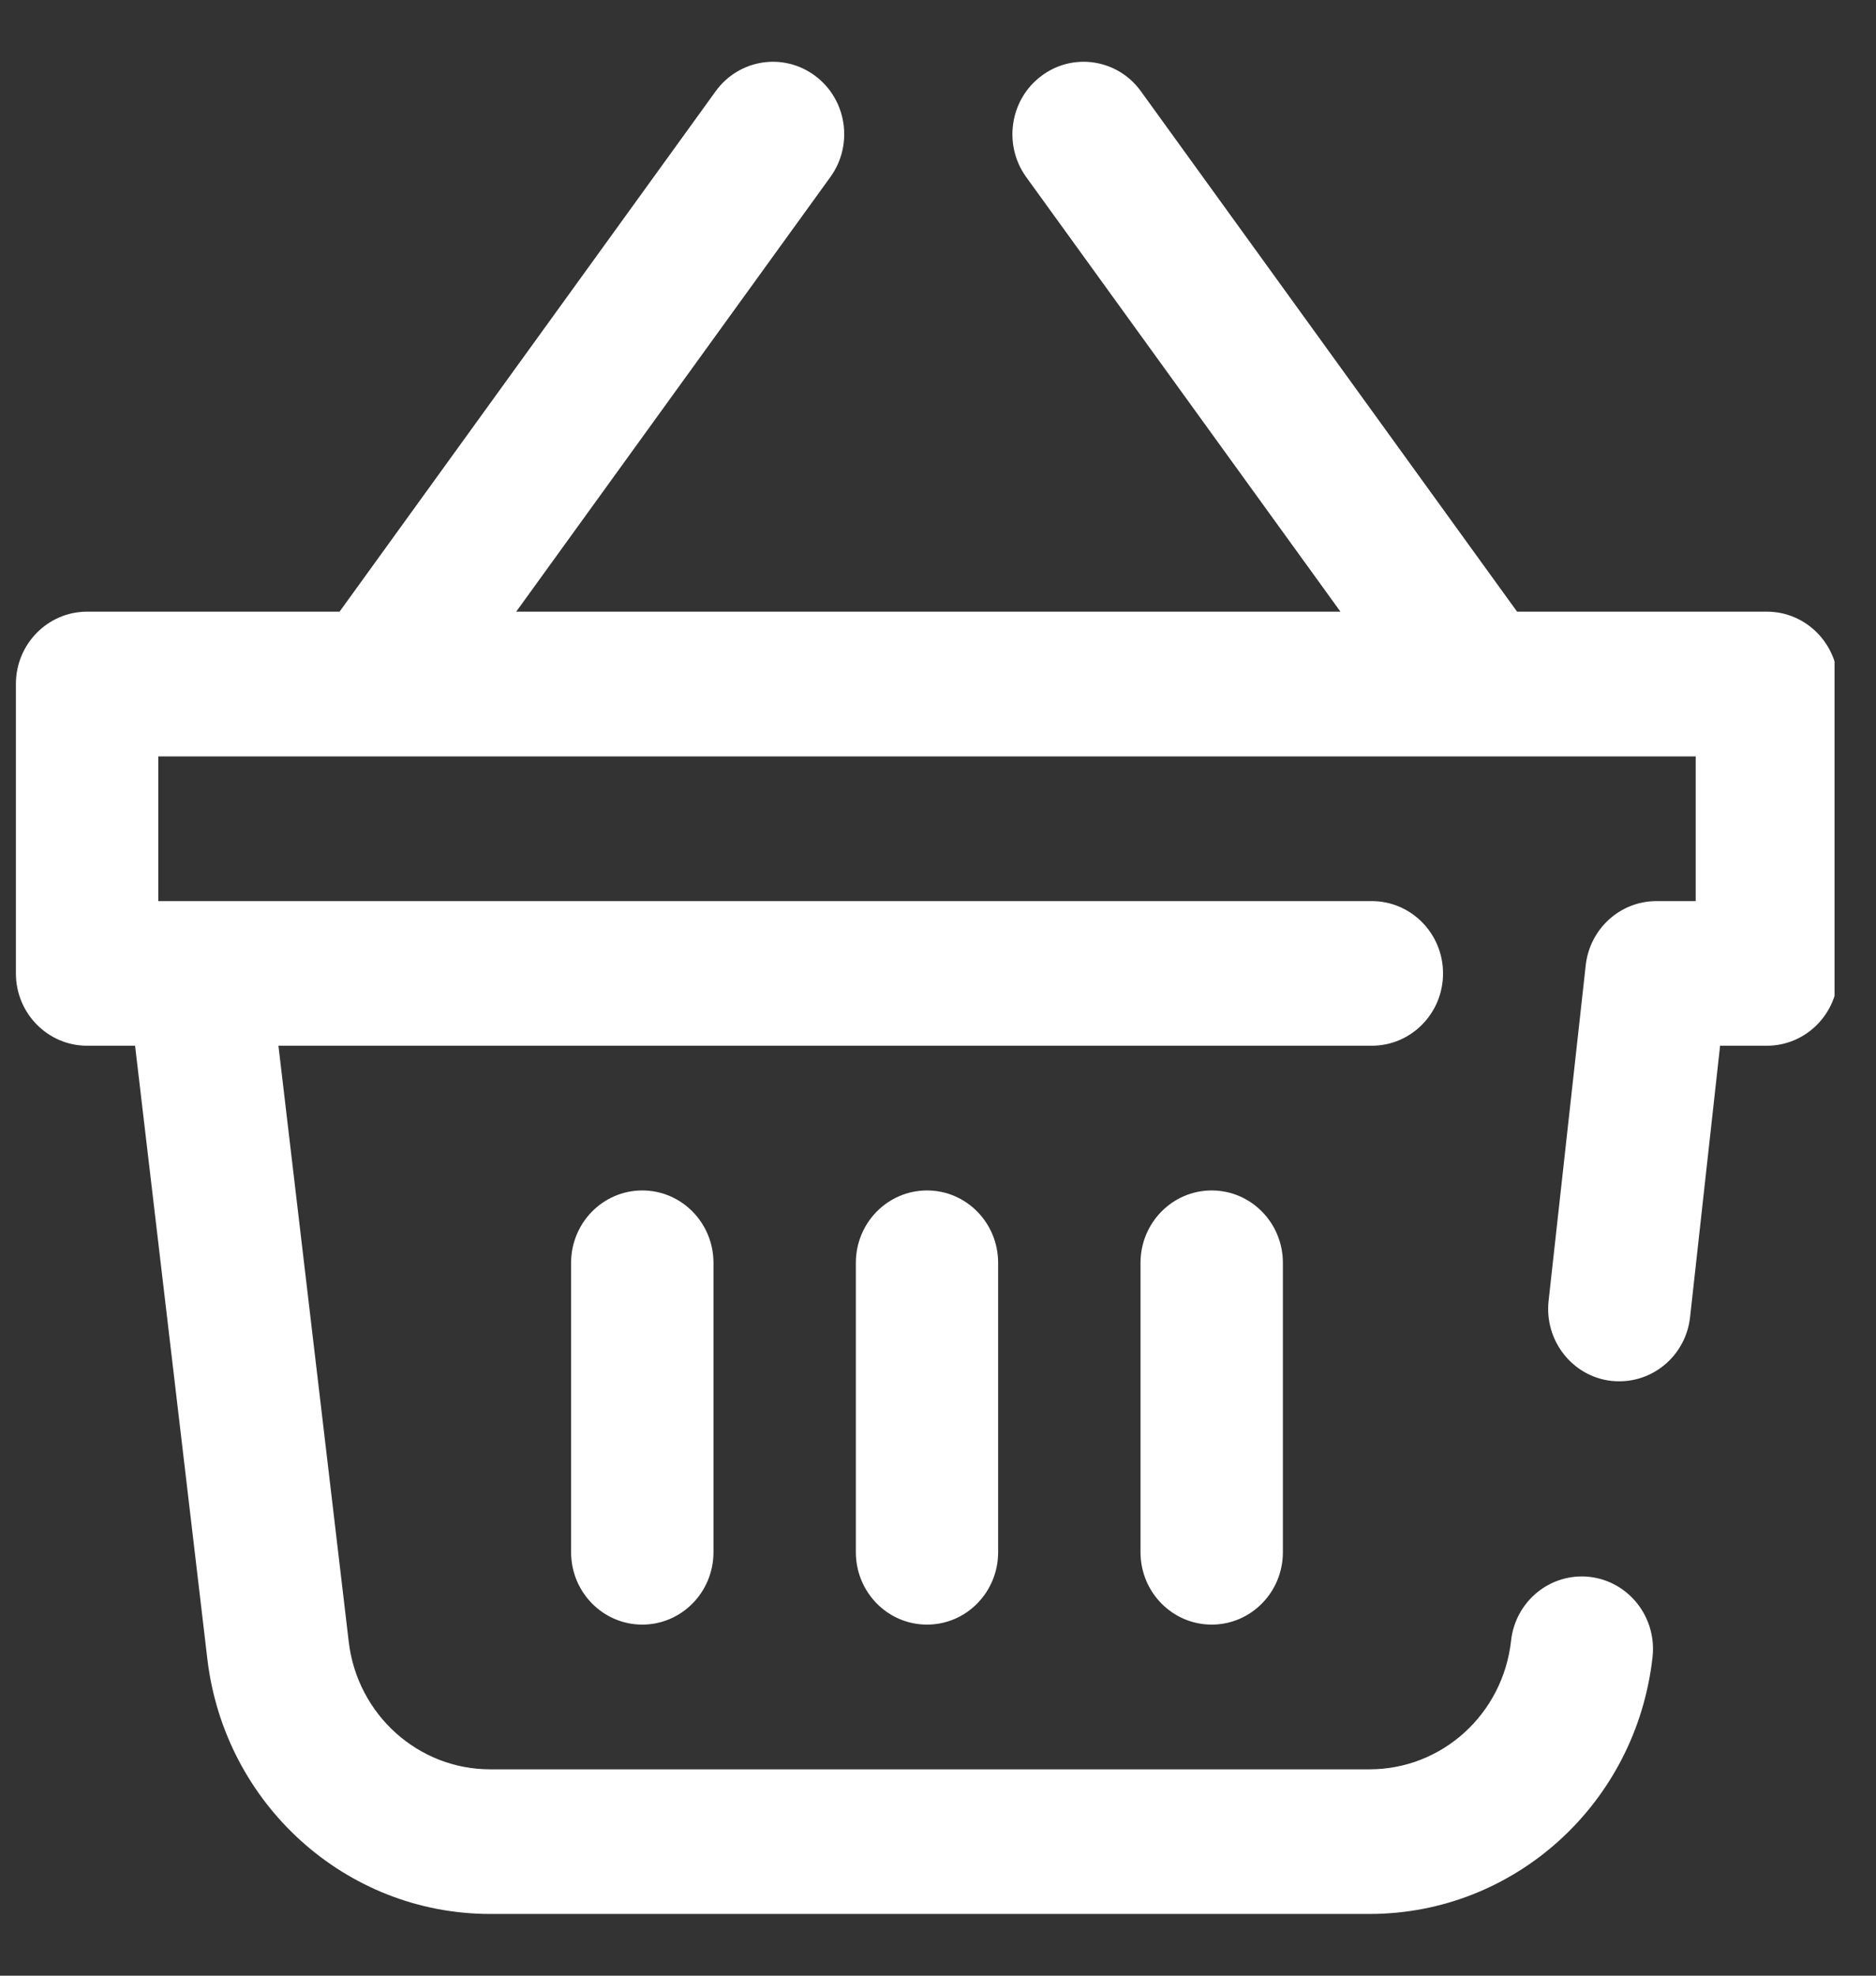 <svg width="19" height="20" viewBox="0 0 19 20" fill="none" xmlns="http://www.w3.org/2000/svg">
<rect x="0" y="0" width="19" height="20" fill="#333333" stroke="none"/>
<g id="shopping-cart 1" clip-path="url(#clip0_5917_17629)">
<path id="Vector" d="M18.616 6.924V9.854C18.616 10.258 18.293 10.586 17.895 10.586H17.421L17.117 13.333C17.076 13.707 16.764 13.983 16.401 13.983C16.375 13.983 16.348 13.982 16.32 13.979C15.925 13.934 15.64 13.571 15.684 13.169L16.06 9.772C16.101 9.402 16.409 9.122 16.776 9.122H17.174V7.657H1.603V9.122H13.894C14.292 9.122 14.615 9.45 14.615 9.854C14.615 10.258 14.292 10.586 13.894 10.586H2.82L3.532 16.62C3.619 17.356 4.234 17.911 4.964 17.911H13.871C14.606 17.911 15.222 17.351 15.304 16.609C15.348 16.207 15.705 15.918 16.101 15.963C16.496 16.009 16.781 16.371 16.737 16.773C16.573 18.256 15.341 19.375 13.871 19.375H4.964C3.505 19.375 2.274 18.266 2.1 16.794L1.368 10.586H0.882C0.484 10.586 0.161 10.258 0.161 9.854V6.924C0.161 6.52 0.484 6.192 0.882 6.192H3.439L7.248 0.924C7.484 0.598 7.935 0.528 8.256 0.768C8.577 1.007 8.646 1.466 8.41 1.792L5.228 6.192H13.576L10.393 1.792C10.158 1.466 10.227 1.007 10.548 0.768C10.868 0.528 11.32 0.598 11.555 0.924L15.365 6.192H17.895C18.293 6.192 18.616 6.52 18.616 6.924ZM8.668 12.784V15.713C8.668 16.118 8.99 16.446 9.389 16.446C9.787 16.446 10.109 16.118 10.109 15.713V12.784C10.109 12.379 9.787 12.051 9.389 12.051C8.99 12.051 8.668 12.379 8.668 12.784ZM11.551 12.784V15.713C11.551 16.118 11.874 16.446 12.272 16.446C12.67 16.446 12.993 16.118 12.993 15.713V12.784C12.993 12.379 12.67 12.051 12.272 12.051C11.874 12.051 11.551 12.379 11.551 12.784ZM5.784 12.784V15.713C5.784 16.118 6.107 16.446 6.505 16.446C6.903 16.446 7.226 16.118 7.226 15.713V12.784C7.226 12.379 6.903 12.051 6.505 12.051C6.107 12.051 5.784 12.379 5.784 12.784Z" fill="white"/>
</g>
<defs>
<clipPath id="clip0_5917_17629">
<rect width="18.455" height="18.75" fill="white" transform="translate(0.125 0.625)"/>
</clipPath>
</defs>
</svg>
